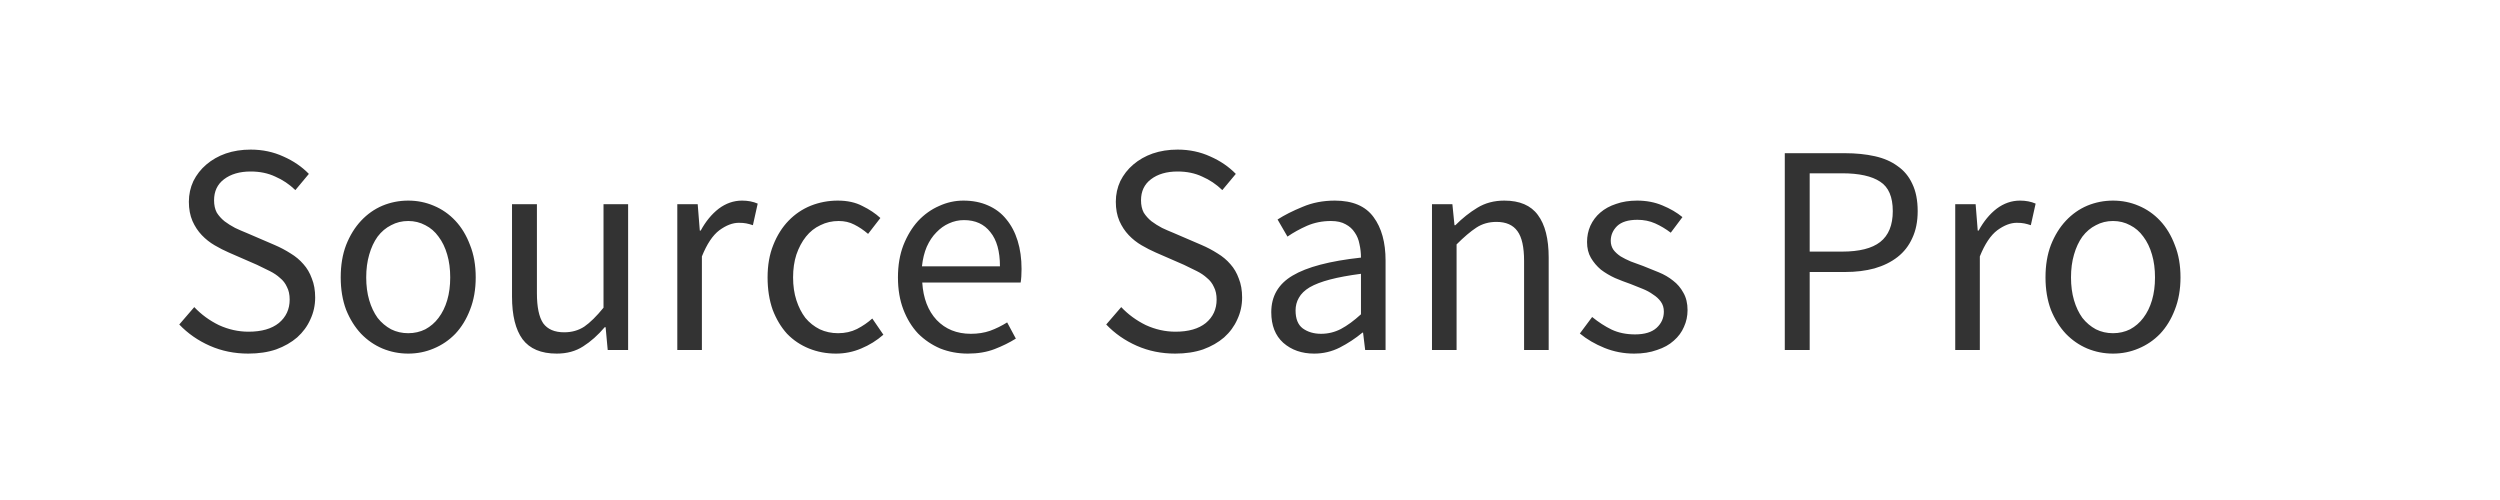 <svg width="150" height="30" viewBox="0 0 150 30" fill="none" xmlns="http://www.w3.org/2000/svg">
<path d="M11.656 18.426C12.076 18.87 12.568 19.23 13.132 19.506C13.708 19.77 14.302 19.902 14.914 19.902C15.694 19.902 16.3 19.728 16.732 19.38C17.164 19.02 17.38 18.552 17.38 17.976C17.38 17.676 17.326 17.424 17.218 17.22C17.122 17.004 16.984 16.824 16.804 16.68C16.636 16.524 16.432 16.386 16.192 16.266C15.952 16.146 15.694 16.02 15.418 15.888L13.726 15.15C13.45 15.03 13.168 14.886 12.88 14.718C12.592 14.55 12.334 14.346 12.106 14.106C11.878 13.866 11.692 13.584 11.548 13.26C11.404 12.924 11.332 12.54 11.332 12.108C11.332 11.664 11.422 11.25 11.602 10.866C11.794 10.482 12.052 10.152 12.376 9.876C12.712 9.588 13.102 9.366 13.546 9.21C14.002 9.054 14.5 8.976 15.04 8.976C15.748 8.976 16.402 9.114 17.002 9.39C17.602 9.654 18.112 10.002 18.532 10.434L17.722 11.406C17.362 11.058 16.96 10.788 16.516 10.596C16.084 10.392 15.592 10.29 15.04 10.29C14.38 10.29 13.846 10.446 13.438 10.758C13.042 11.058 12.844 11.478 12.844 12.018C12.844 12.306 12.898 12.552 13.006 12.756C13.126 12.948 13.282 13.122 13.474 13.278C13.666 13.422 13.876 13.554 14.104 13.674C14.332 13.782 14.566 13.884 14.806 13.98L16.48 14.7C16.816 14.844 17.134 15.012 17.434 15.204C17.734 15.384 17.992 15.6 18.208 15.852C18.424 16.092 18.592 16.38 18.712 16.716C18.844 17.04 18.91 17.418 18.91 17.85C18.91 18.318 18.814 18.756 18.622 19.164C18.442 19.572 18.178 19.932 17.83 20.244C17.482 20.544 17.062 20.784 16.57 20.964C16.078 21.132 15.52 21.216 14.896 21.216C14.068 21.216 13.3 21.06 12.592 20.748C11.884 20.436 11.272 20.01 10.756 19.47L11.656 18.426ZM20.443 16.644C20.443 15.912 20.551 15.264 20.767 14.7C20.995 14.124 21.295 13.638 21.667 13.242C22.039 12.846 22.465 12.546 22.945 12.342C23.437 12.138 23.953 12.036 24.493 12.036C25.033 12.036 25.543 12.138 26.023 12.342C26.515 12.546 26.947 12.846 27.319 13.242C27.691 13.638 27.985 14.124 28.201 14.7C28.429 15.264 28.543 15.912 28.543 16.644C28.543 17.364 28.429 18.012 28.201 18.588C27.985 19.152 27.691 19.632 27.319 20.028C26.947 20.412 26.515 20.706 26.023 20.91C25.543 21.114 25.033 21.216 24.493 21.216C23.953 21.216 23.437 21.114 22.945 20.91C22.465 20.706 22.039 20.412 21.667 20.028C21.295 19.632 20.995 19.152 20.767 18.588C20.551 18.012 20.443 17.364 20.443 16.644ZM21.973 16.644C21.973 17.148 22.033 17.604 22.153 18.012C22.273 18.42 22.441 18.774 22.657 19.074C22.885 19.362 23.155 19.59 23.467 19.758C23.779 19.914 24.121 19.992 24.493 19.992C24.865 19.992 25.207 19.914 25.519 19.758C25.831 19.59 26.095 19.362 26.311 19.074C26.539 18.774 26.713 18.42 26.833 18.012C26.953 17.604 27.013 17.148 27.013 16.644C27.013 16.14 26.953 15.684 26.833 15.276C26.713 14.856 26.539 14.496 26.311 14.196C26.095 13.896 25.831 13.668 25.519 13.512C25.207 13.344 24.865 13.26 24.493 13.26C24.121 13.26 23.779 13.344 23.467 13.512C23.155 13.668 22.885 13.896 22.657 14.196C22.441 14.496 22.273 14.856 22.153 15.276C22.033 15.684 21.973 16.14 21.973 16.644ZM30.721 12.252H32.215V17.598C32.215 18.426 32.341 19.026 32.593 19.398C32.857 19.758 33.277 19.938 33.853 19.938C34.309 19.938 34.711 19.824 35.059 19.596C35.407 19.356 35.791 18.978 36.211 18.462V12.252H37.687V21H36.463L36.337 19.632H36.283C35.875 20.112 35.443 20.496 34.987 20.784C34.543 21.072 34.015 21.216 33.403 21.216C32.467 21.216 31.783 20.928 31.351 20.352C30.931 19.776 30.721 18.924 30.721 17.796V12.252ZM40.638 12.252H41.862L41.988 13.836H42.042C42.342 13.284 42.702 12.846 43.122 12.522C43.554 12.198 44.022 12.036 44.526 12.036C44.874 12.036 45.186 12.096 45.462 12.216L45.174 13.512C45.03 13.464 44.898 13.428 44.778 13.404C44.658 13.38 44.508 13.368 44.328 13.368C43.956 13.368 43.566 13.518 43.158 13.818C42.762 14.118 42.414 14.64 42.114 15.384V21H40.638V12.252ZM46.055 16.644C46.055 15.912 46.169 15.264 46.397 14.7C46.625 14.124 46.931 13.638 47.315 13.242C47.699 12.846 48.143 12.546 48.647 12.342C49.163 12.138 49.703 12.036 50.267 12.036C50.843 12.036 51.335 12.144 51.743 12.36C52.163 12.564 52.523 12.804 52.823 13.08L52.085 14.034C51.821 13.806 51.545 13.62 51.257 13.476C50.981 13.332 50.669 13.26 50.321 13.26C49.925 13.26 49.559 13.344 49.223 13.512C48.887 13.668 48.599 13.896 48.359 14.196C48.119 14.496 47.927 14.856 47.783 15.276C47.651 15.684 47.585 16.14 47.585 16.644C47.585 17.148 47.651 17.604 47.783 18.012C47.915 18.42 48.095 18.774 48.323 19.074C48.563 19.362 48.851 19.59 49.187 19.758C49.523 19.914 49.889 19.992 50.285 19.992C50.705 19.992 51.083 19.908 51.419 19.74C51.767 19.56 52.073 19.35 52.337 19.11L53.003 20.082C52.607 20.43 52.163 20.706 51.671 20.91C51.191 21.114 50.687 21.216 50.159 21.216C49.583 21.216 49.043 21.114 48.539 20.91C48.035 20.706 47.597 20.412 47.225 20.028C46.865 19.632 46.577 19.152 46.361 18.588C46.157 18.012 46.055 17.364 46.055 16.644ZM53.877 16.644C53.877 15.924 53.985 15.282 54.201 14.718C54.429 14.142 54.723 13.656 55.083 13.26C55.455 12.864 55.875 12.564 56.343 12.36C56.811 12.144 57.297 12.036 57.801 12.036C58.353 12.036 58.845 12.132 59.277 12.324C59.721 12.516 60.087 12.792 60.375 13.152C60.675 13.512 60.903 13.944 61.059 14.448C61.215 14.952 61.293 15.516 61.293 16.14C61.293 16.464 61.275 16.734 61.239 16.95H55.335C55.395 17.898 55.683 18.648 56.199 19.2C56.727 19.752 57.411 20.028 58.251 20.028C58.671 20.028 59.055 19.968 59.403 19.848C59.763 19.716 60.105 19.548 60.429 19.344L60.951 20.316C60.567 20.556 60.141 20.766 59.673 20.946C59.205 21.126 58.671 21.216 58.071 21.216C57.483 21.216 56.931 21.114 56.415 20.91C55.911 20.694 55.467 20.394 55.083 20.01C54.711 19.614 54.417 19.134 54.201 18.57C53.985 18.006 53.877 17.364 53.877 16.644ZM59.997 15.978C59.997 15.078 59.805 14.394 59.421 13.926C59.049 13.446 58.521 13.206 57.837 13.206C57.525 13.206 57.225 13.272 56.937 13.404C56.661 13.524 56.409 13.704 56.181 13.944C55.953 14.172 55.761 14.46 55.605 14.808C55.461 15.144 55.365 15.534 55.317 15.978H59.997ZM67.273 18.426C67.693 18.87 68.185 19.23 68.749 19.506C69.325 19.77 69.919 19.902 70.531 19.902C71.311 19.902 71.917 19.728 72.349 19.38C72.781 19.02 72.997 18.552 72.997 17.976C72.997 17.676 72.943 17.424 72.835 17.22C72.739 17.004 72.601 16.824 72.421 16.68C72.253 16.524 72.049 16.386 71.809 16.266C71.569 16.146 71.311 16.02 71.035 15.888L69.343 15.15C69.067 15.03 68.785 14.886 68.497 14.718C68.209 14.55 67.951 14.346 67.723 14.106C67.495 13.866 67.309 13.584 67.165 13.26C67.021 12.924 66.949 12.54 66.949 12.108C66.949 11.664 67.039 11.25 67.219 10.866C67.411 10.482 67.669 10.152 67.993 9.876C68.329 9.588 68.719 9.366 69.163 9.21C69.619 9.054 70.117 8.976 70.657 8.976C71.365 8.976 72.019 9.114 72.619 9.39C73.219 9.654 73.729 10.002 74.149 10.434L73.339 11.406C72.979 11.058 72.577 10.788 72.133 10.596C71.701 10.392 71.209 10.29 70.657 10.29C69.997 10.29 69.463 10.446 69.055 10.758C68.659 11.058 68.461 11.478 68.461 12.018C68.461 12.306 68.515 12.552 68.623 12.756C68.743 12.948 68.899 13.122 69.091 13.278C69.283 13.422 69.493 13.554 69.721 13.674C69.949 13.782 70.183 13.884 70.423 13.98L72.097 14.7C72.433 14.844 72.751 15.012 73.051 15.204C73.351 15.384 73.609 15.6 73.825 15.852C74.041 16.092 74.209 16.38 74.329 16.716C74.461 17.04 74.527 17.418 74.527 17.85C74.527 18.318 74.431 18.756 74.239 19.164C74.059 19.572 73.795 19.932 73.447 20.244C73.099 20.544 72.679 20.784 72.187 20.964C71.695 21.132 71.137 21.216 70.513 21.216C69.685 21.216 68.917 21.06 68.209 20.748C67.501 20.436 66.889 20.01 66.373 19.47L67.273 18.426ZM76.276 18.732C76.276 17.772 76.702 17.04 77.554 16.536C78.418 16.02 79.786 15.66 81.658 15.456C81.658 15.18 81.628 14.91 81.568 14.646C81.52 14.382 81.424 14.148 81.28 13.944C81.148 13.74 80.968 13.578 80.74 13.458C80.512 13.326 80.218 13.26 79.858 13.26C79.342 13.26 78.862 13.356 78.418 13.548C77.986 13.74 77.596 13.956 77.248 14.196L76.654 13.17C77.062 12.906 77.56 12.654 78.148 12.414C78.736 12.162 79.384 12.036 80.092 12.036C81.16 12.036 81.934 12.366 82.414 13.026C82.894 13.674 83.134 14.544 83.134 15.636V21H81.91L81.784 19.956H81.748C81.328 20.304 80.872 20.604 80.38 20.856C79.9 21.096 79.39 21.216 78.85 21.216C78.106 21.216 77.488 21 76.996 20.568C76.516 20.136 76.276 19.524 76.276 18.732ZM77.734 18.624C77.734 19.128 77.878 19.488 78.166 19.704C78.466 19.92 78.832 20.028 79.264 20.028C79.684 20.028 80.08 19.932 80.452 19.74C80.836 19.536 81.238 19.242 81.658 18.858V16.428C80.926 16.524 80.308 16.638 79.804 16.77C79.3 16.902 78.892 17.058 78.58 17.238C78.28 17.418 78.064 17.628 77.932 17.868C77.8 18.096 77.734 18.348 77.734 18.624ZM85.919 12.252H87.143L87.269 13.512H87.323C87.743 13.092 88.181 12.744 88.637 12.468C89.105 12.18 89.645 12.036 90.257 12.036C91.181 12.036 91.853 12.324 92.273 12.9C92.705 13.476 92.921 14.328 92.921 15.456V21H91.445V15.654C91.445 14.826 91.313 14.232 91.049 13.872C90.785 13.5 90.365 13.314 89.789 13.314C89.333 13.314 88.931 13.428 88.583 13.656C88.235 13.884 87.839 14.22 87.395 14.664V21H85.919V12.252ZM95.529 19.02C95.913 19.332 96.303 19.584 96.699 19.776C97.107 19.968 97.575 20.064 98.103 20.064C98.679 20.064 99.111 19.932 99.399 19.668C99.687 19.404 99.831 19.08 99.831 18.696C99.831 18.468 99.771 18.27 99.651 18.102C99.531 17.934 99.375 17.79 99.183 17.67C99.003 17.538 98.793 17.424 98.553 17.328C98.313 17.232 98.073 17.136 97.833 17.04C97.521 16.932 97.209 16.812 96.897 16.68C96.585 16.536 96.303 16.368 96.051 16.176C95.811 15.972 95.613 15.738 95.457 15.474C95.301 15.21 95.223 14.892 95.223 14.52C95.223 14.172 95.289 13.848 95.421 13.548C95.565 13.236 95.763 12.972 96.015 12.756C96.279 12.528 96.597 12.354 96.969 12.234C97.341 12.102 97.761 12.036 98.229 12.036C98.781 12.036 99.285 12.132 99.741 12.324C100.209 12.516 100.611 12.75 100.947 13.026L100.245 13.962C99.945 13.734 99.633 13.548 99.309 13.404C98.985 13.26 98.631 13.188 98.247 13.188C97.695 13.188 97.287 13.314 97.023 13.566C96.771 13.818 96.645 14.112 96.645 14.448C96.645 14.652 96.699 14.832 96.807 14.988C96.915 15.132 97.059 15.264 97.239 15.384C97.419 15.492 97.623 15.594 97.851 15.69C98.091 15.774 98.337 15.864 98.589 15.96C98.901 16.08 99.213 16.206 99.525 16.338C99.849 16.47 100.137 16.638 100.389 16.842C100.641 17.034 100.845 17.274 101.001 17.562C101.169 17.85 101.253 18.198 101.253 18.606C101.253 18.966 101.181 19.302 101.037 19.614C100.905 19.926 100.701 20.202 100.425 20.442C100.161 20.682 99.825 20.868 99.417 21C99.021 21.144 98.565 21.216 98.049 21.216C97.425 21.216 96.831 21.102 96.267 20.874C95.703 20.646 95.211 20.358 94.791 20.01L95.529 19.02ZM107.087 9.192H110.705C111.353 9.192 111.947 9.252 112.487 9.372C113.027 9.492 113.483 9.69 113.855 9.966C114.239 10.23 114.533 10.584 114.737 11.028C114.953 11.472 115.061 12.018 115.061 12.666C115.061 13.29 114.953 13.83 114.737 14.286C114.533 14.742 114.239 15.12 113.855 15.42C113.471 15.72 113.009 15.948 112.469 16.104C111.941 16.248 111.353 16.32 110.705 16.32H108.581V21H107.087V9.192ZM110.525 15.096C111.557 15.096 112.319 14.904 112.811 14.52C113.315 14.124 113.567 13.506 113.567 12.666C113.567 11.814 113.315 11.226 112.811 10.902C112.307 10.566 111.545 10.398 110.525 10.398H108.581V15.096H110.525ZM117.314 12.252H118.538L118.664 13.836H118.718C119.018 13.284 119.378 12.846 119.798 12.522C120.23 12.198 120.698 12.036 121.202 12.036C121.55 12.036 121.862 12.096 122.138 12.216L121.85 13.512C121.706 13.464 121.574 13.428 121.454 13.404C121.334 13.38 121.184 13.368 121.004 13.368C120.632 13.368 120.242 13.518 119.834 13.818C119.438 14.118 119.09 14.64 118.79 15.384V21H117.314V12.252ZM122.73 16.644C122.73 15.912 122.838 15.264 123.054 14.7C123.282 14.124 123.582 13.638 123.954 13.242C124.326 12.846 124.752 12.546 125.232 12.342C125.724 12.138 126.24 12.036 126.78 12.036C127.32 12.036 127.83 12.138 128.31 12.342C128.802 12.546 129.234 12.846 129.606 13.242C129.978 13.638 130.272 14.124 130.488 14.7C130.716 15.264 130.83 15.912 130.83 16.644C130.83 17.364 130.716 18.012 130.488 18.588C130.272 19.152 129.978 19.632 129.606 20.028C129.234 20.412 128.802 20.706 128.31 20.91C127.83 21.114 127.32 21.216 126.78 21.216C126.24 21.216 125.724 21.114 125.232 20.91C124.752 20.706 124.326 20.412 123.954 20.028C123.582 19.632 123.282 19.152 123.054 18.588C122.838 18.012 122.73 17.364 122.73 16.644ZM124.26 16.644C124.26 17.148 124.32 17.604 124.44 18.012C124.56 18.42 124.728 18.774 124.944 19.074C125.172 19.362 125.442 19.59 125.754 19.758C126.066 19.914 126.408 19.992 126.78 19.992C127.152 19.992 127.494 19.914 127.806 19.758C128.118 19.59 128.382 19.362 128.598 19.074C128.826 18.774 129 18.42 129.12 18.012C129.24 17.604 129.3 17.148 129.3 16.644C129.3 16.14 129.24 15.684 129.12 15.276C129 14.856 128.826 14.496 128.598 14.196C128.382 13.896 128.118 13.668 127.806 13.512C127.494 13.344 127.152 13.26 126.78 13.26C126.408 13.26 126.066 13.344 125.754 13.512C125.442 13.668 125.172 13.896 124.944 14.196C124.728 14.496 124.56 14.856 124.44 15.276C124.32 15.684 124.26 16.14 124.26 16.644Z" fill="#333333"/>
</svg>
